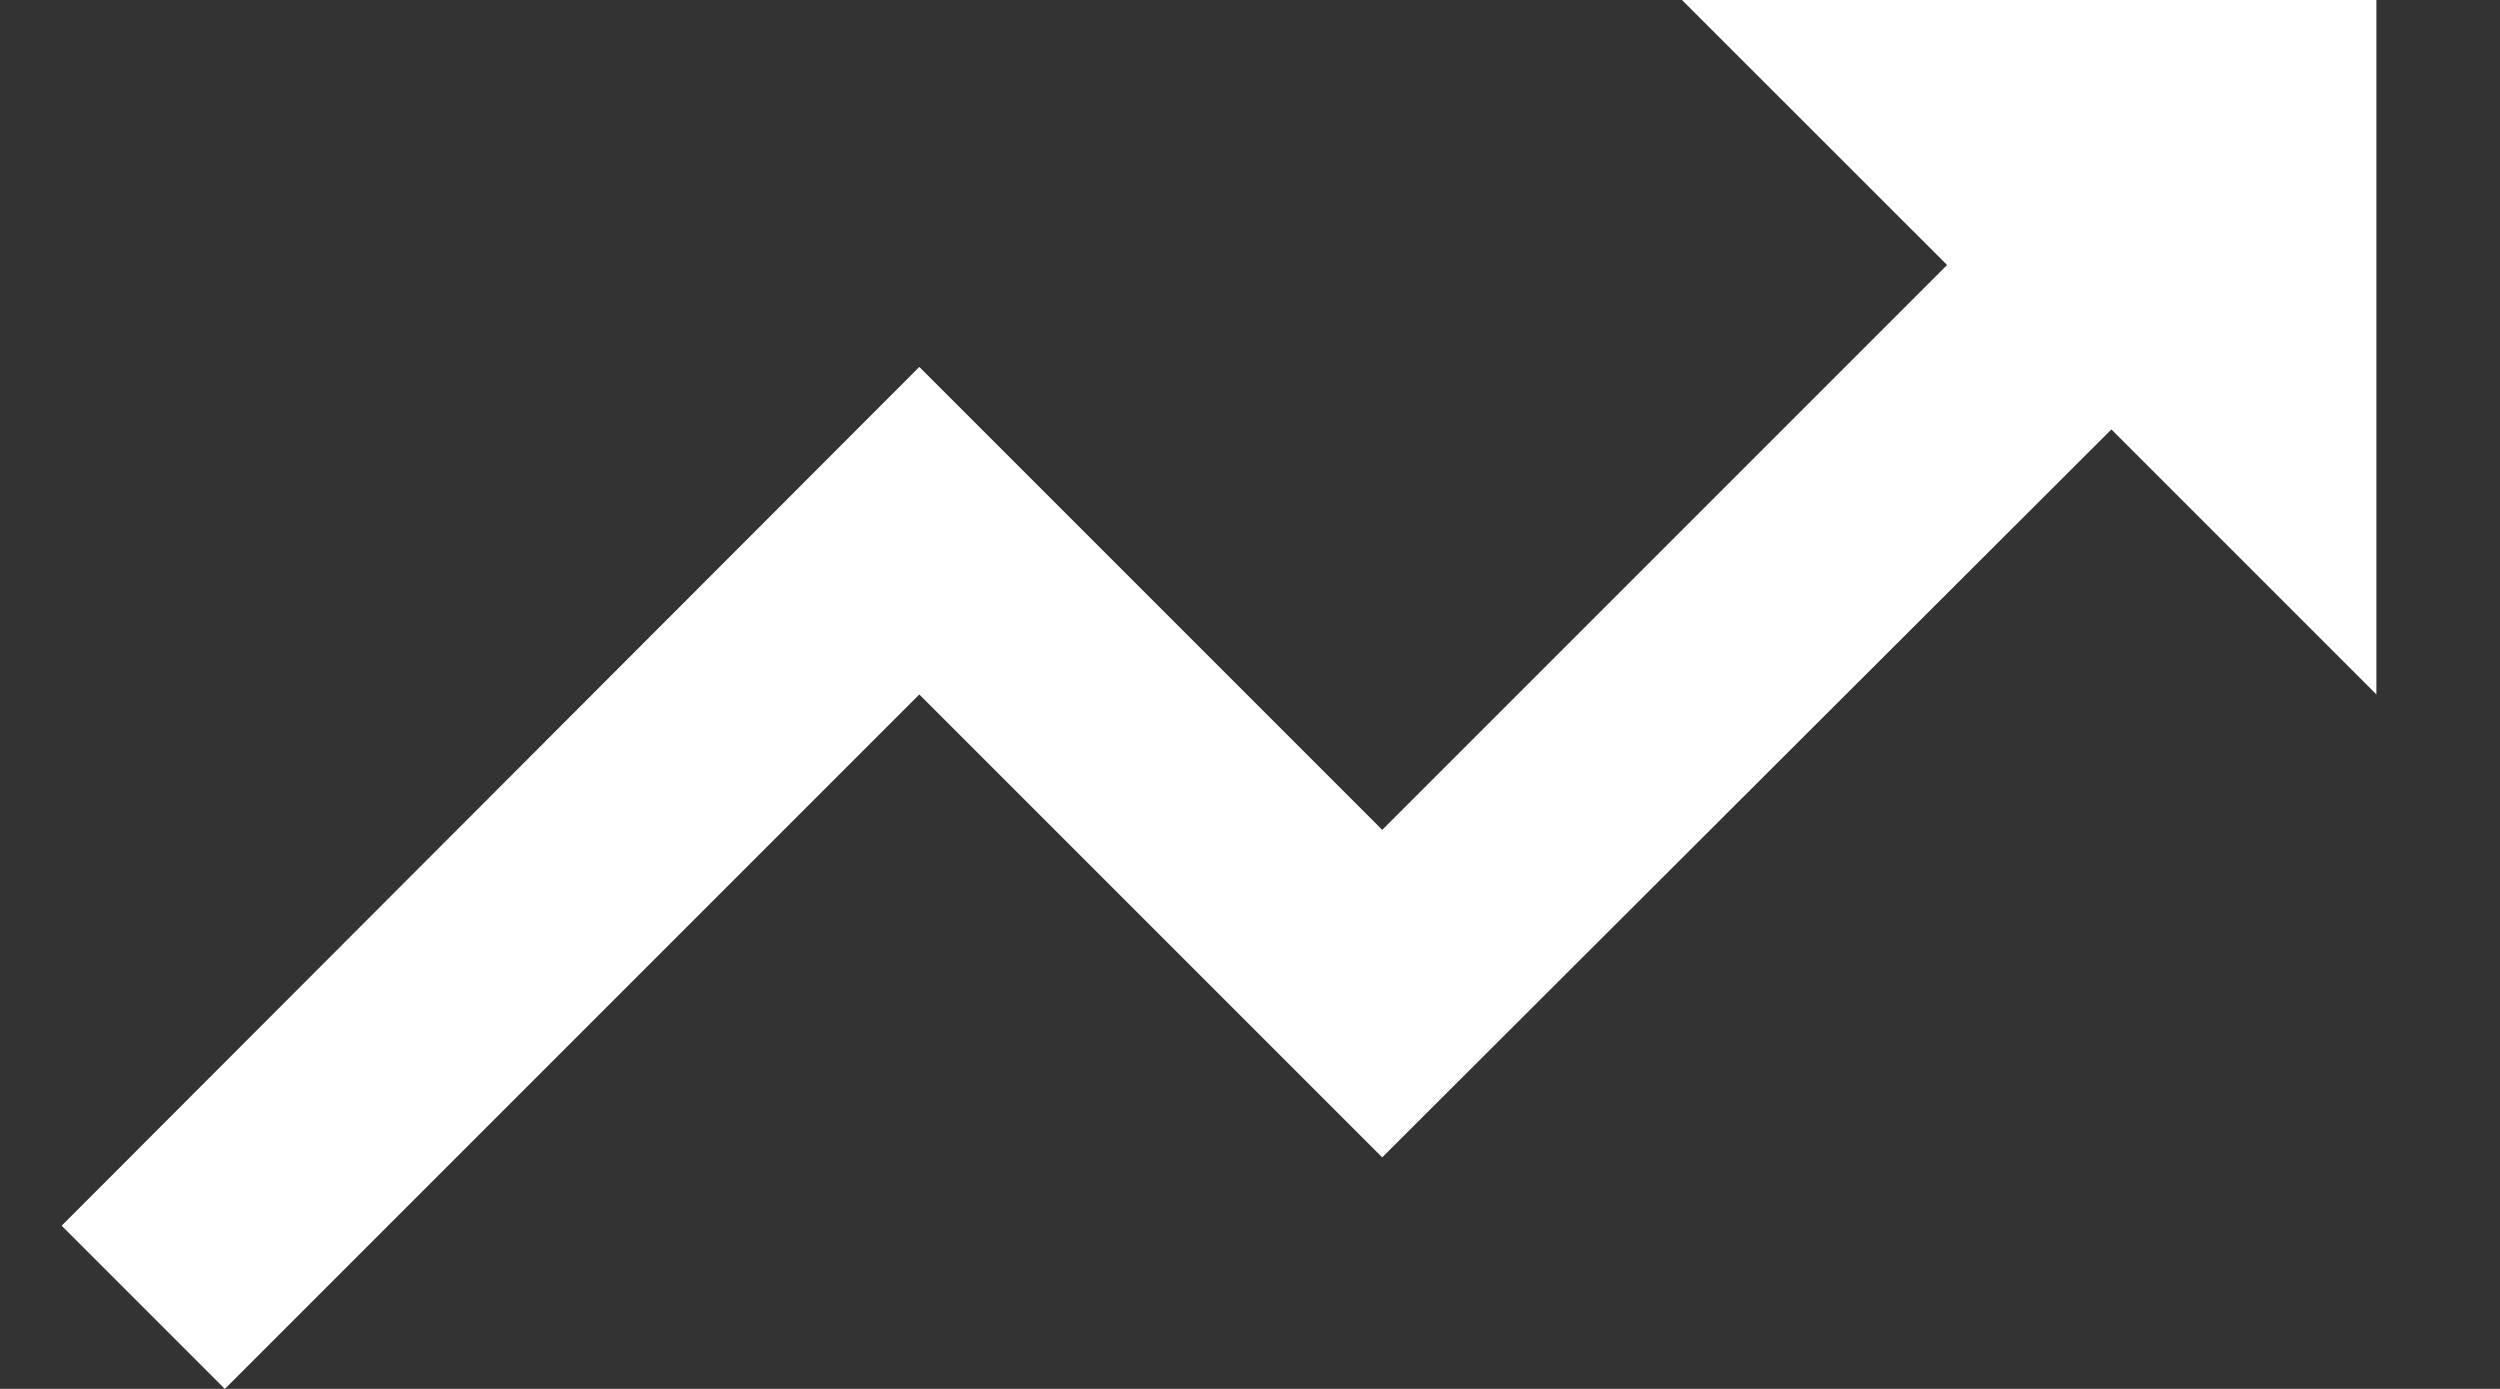 <svg width="18" height="10" viewBox="0 0 18 10" fill="none" xmlns="http://www.w3.org/2000/svg">
<rect x="0" y="0" width="18" height="10" fill="#333333" stroke="none"/>
<path d="M12.11 0L14.019 1.908L9.952 5.975L6.619 2.642L0.444 8.825L1.619 10L6.619 5L9.952 8.333L15.202 3.092L17.11 5V0H12.11Z" fill="white"/>
</svg>
